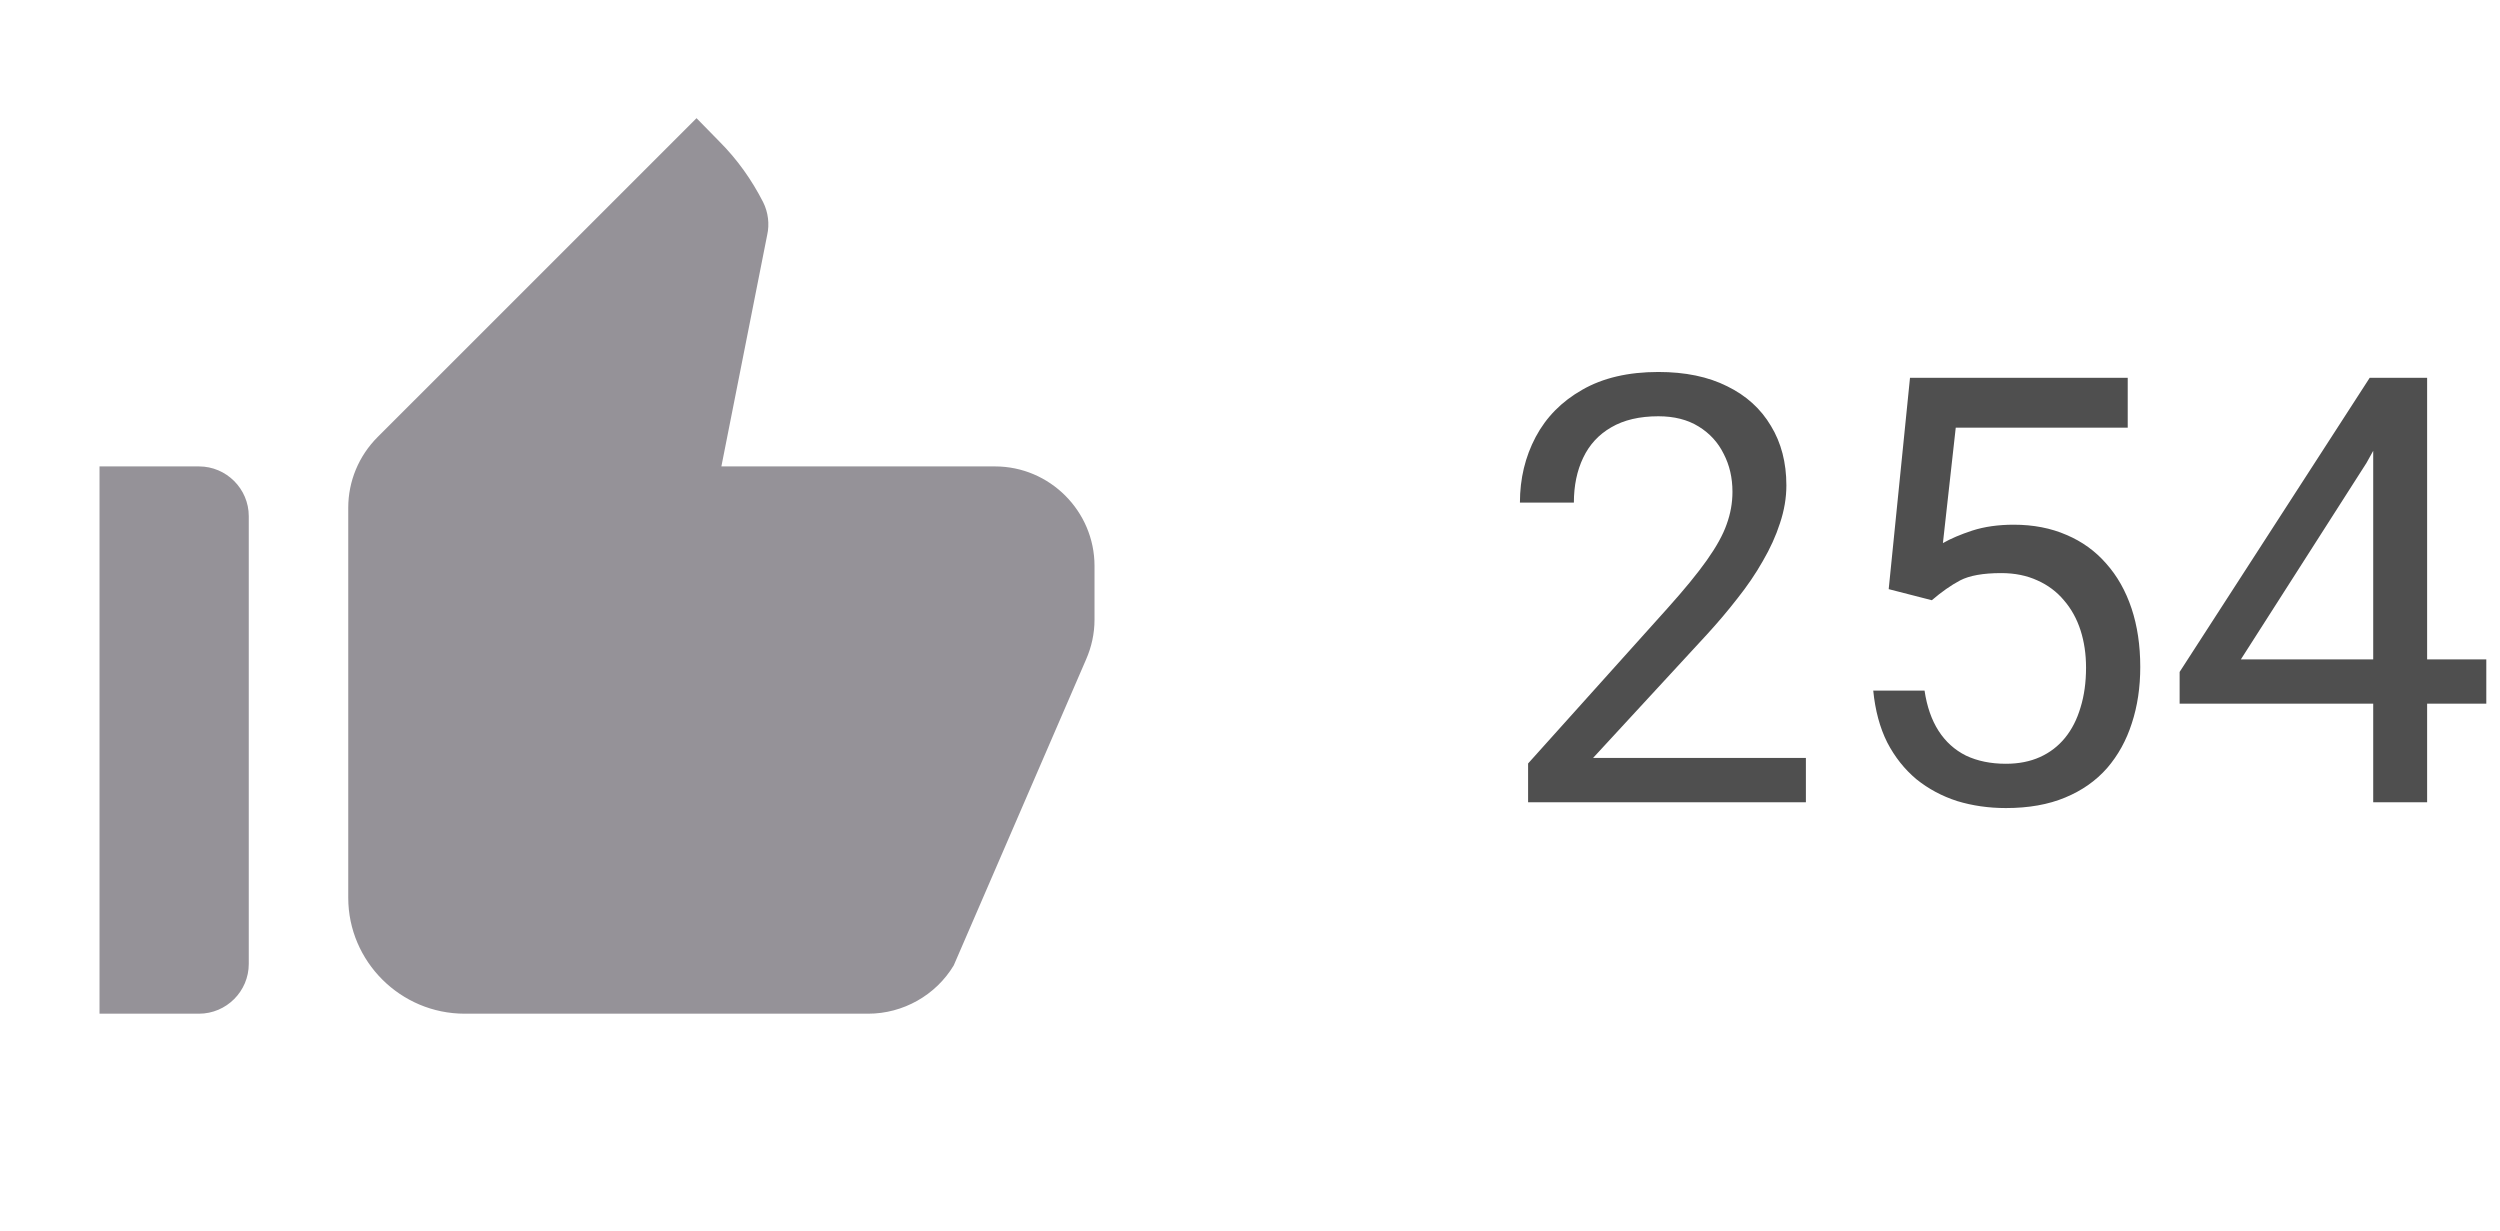 <svg width="67" height="33" viewBox="0 0 67 33" fill="none" xmlns="http://www.w3.org/2000/svg">
<path d="M2.667 27.167H5.333C6.067 27.167 6.667 26.567 6.667 25.833V13.833C6.667 13.1 6.067 12.5 5.333 12.5H2.667V27.167ZM29.107 17.673C29.253 17.34 29.333 16.98 29.333 16.607V15.167C29.333 13.7 28.133 12.5 26.667 12.5H19.333L20.56 6.3C20.627 6.007 20.587 5.687 20.453 5.42C20.147 4.82 19.76 4.273 19.28 3.793L18.667 3.167L10.12 11.713C9.613 12.22 9.333 12.9 9.333 13.607V24.06C9.333 25.767 10.733 27.167 12.453 27.167H23.267C24.2 27.167 25.08 26.673 25.56 25.873L29.107 17.673Z" fill="#959298"/>
<path d="M48.398 20.312V21.5H40.953V20.461L44.68 16.312C45.138 15.802 45.492 15.37 45.742 15.016C45.997 14.656 46.175 14.336 46.273 14.055C46.378 13.768 46.43 13.477 46.43 13.18C46.43 12.805 46.352 12.466 46.195 12.164C46.044 11.857 45.82 11.612 45.523 11.43C45.227 11.247 44.867 11.156 44.445 11.156C43.94 11.156 43.518 11.255 43.18 11.453C42.846 11.646 42.596 11.917 42.43 12.266C42.263 12.615 42.18 13.016 42.18 13.469H40.734C40.734 12.828 40.875 12.242 41.156 11.711C41.438 11.18 41.854 10.758 42.406 10.445C42.958 10.128 43.638 9.969 44.445 9.969C45.164 9.969 45.779 10.096 46.289 10.352C46.8 10.602 47.19 10.956 47.461 11.414C47.737 11.867 47.875 12.398 47.875 13.008C47.875 13.341 47.818 13.68 47.703 14.023C47.594 14.362 47.44 14.7 47.242 15.039C47.05 15.378 46.823 15.711 46.562 16.039C46.307 16.367 46.034 16.69 45.742 17.008L42.695 20.312H48.398ZM51.773 16.086L50.617 15.789L51.188 10.125H57.023V11.461H52.414L52.07 14.555C52.279 14.435 52.542 14.323 52.859 14.219C53.182 14.115 53.552 14.062 53.969 14.062C54.495 14.062 54.966 14.154 55.383 14.336C55.8 14.513 56.154 14.768 56.445 15.102C56.742 15.435 56.969 15.836 57.125 16.305C57.281 16.773 57.359 17.297 57.359 17.875C57.359 18.422 57.284 18.924 57.133 19.383C56.987 19.841 56.766 20.242 56.469 20.586C56.172 20.924 55.797 21.188 55.344 21.375C54.896 21.562 54.367 21.656 53.758 21.656C53.3 21.656 52.865 21.594 52.453 21.469C52.047 21.338 51.682 21.143 51.359 20.883C51.042 20.617 50.781 20.289 50.578 19.898C50.38 19.503 50.255 19.039 50.203 18.508H51.578C51.641 18.935 51.766 19.294 51.953 19.586C52.141 19.878 52.385 20.099 52.688 20.25C52.995 20.396 53.352 20.469 53.758 20.469C54.102 20.469 54.406 20.409 54.672 20.289C54.938 20.169 55.161 19.997 55.344 19.773C55.526 19.549 55.664 19.279 55.758 18.961C55.857 18.643 55.906 18.287 55.906 17.891C55.906 17.531 55.857 17.198 55.758 16.891C55.659 16.583 55.51 16.315 55.312 16.086C55.12 15.857 54.883 15.68 54.602 15.555C54.32 15.425 53.997 15.359 53.633 15.359C53.148 15.359 52.781 15.425 52.531 15.555C52.286 15.685 52.034 15.862 51.773 16.086ZM66.633 17.672V18.859H58.414V18.008L63.508 10.125H64.688L63.422 12.406L60.055 17.672H66.633ZM65.047 10.125V21.5H63.602V10.125H65.047Z" fill="#4F4F4F"/>
</svg>
